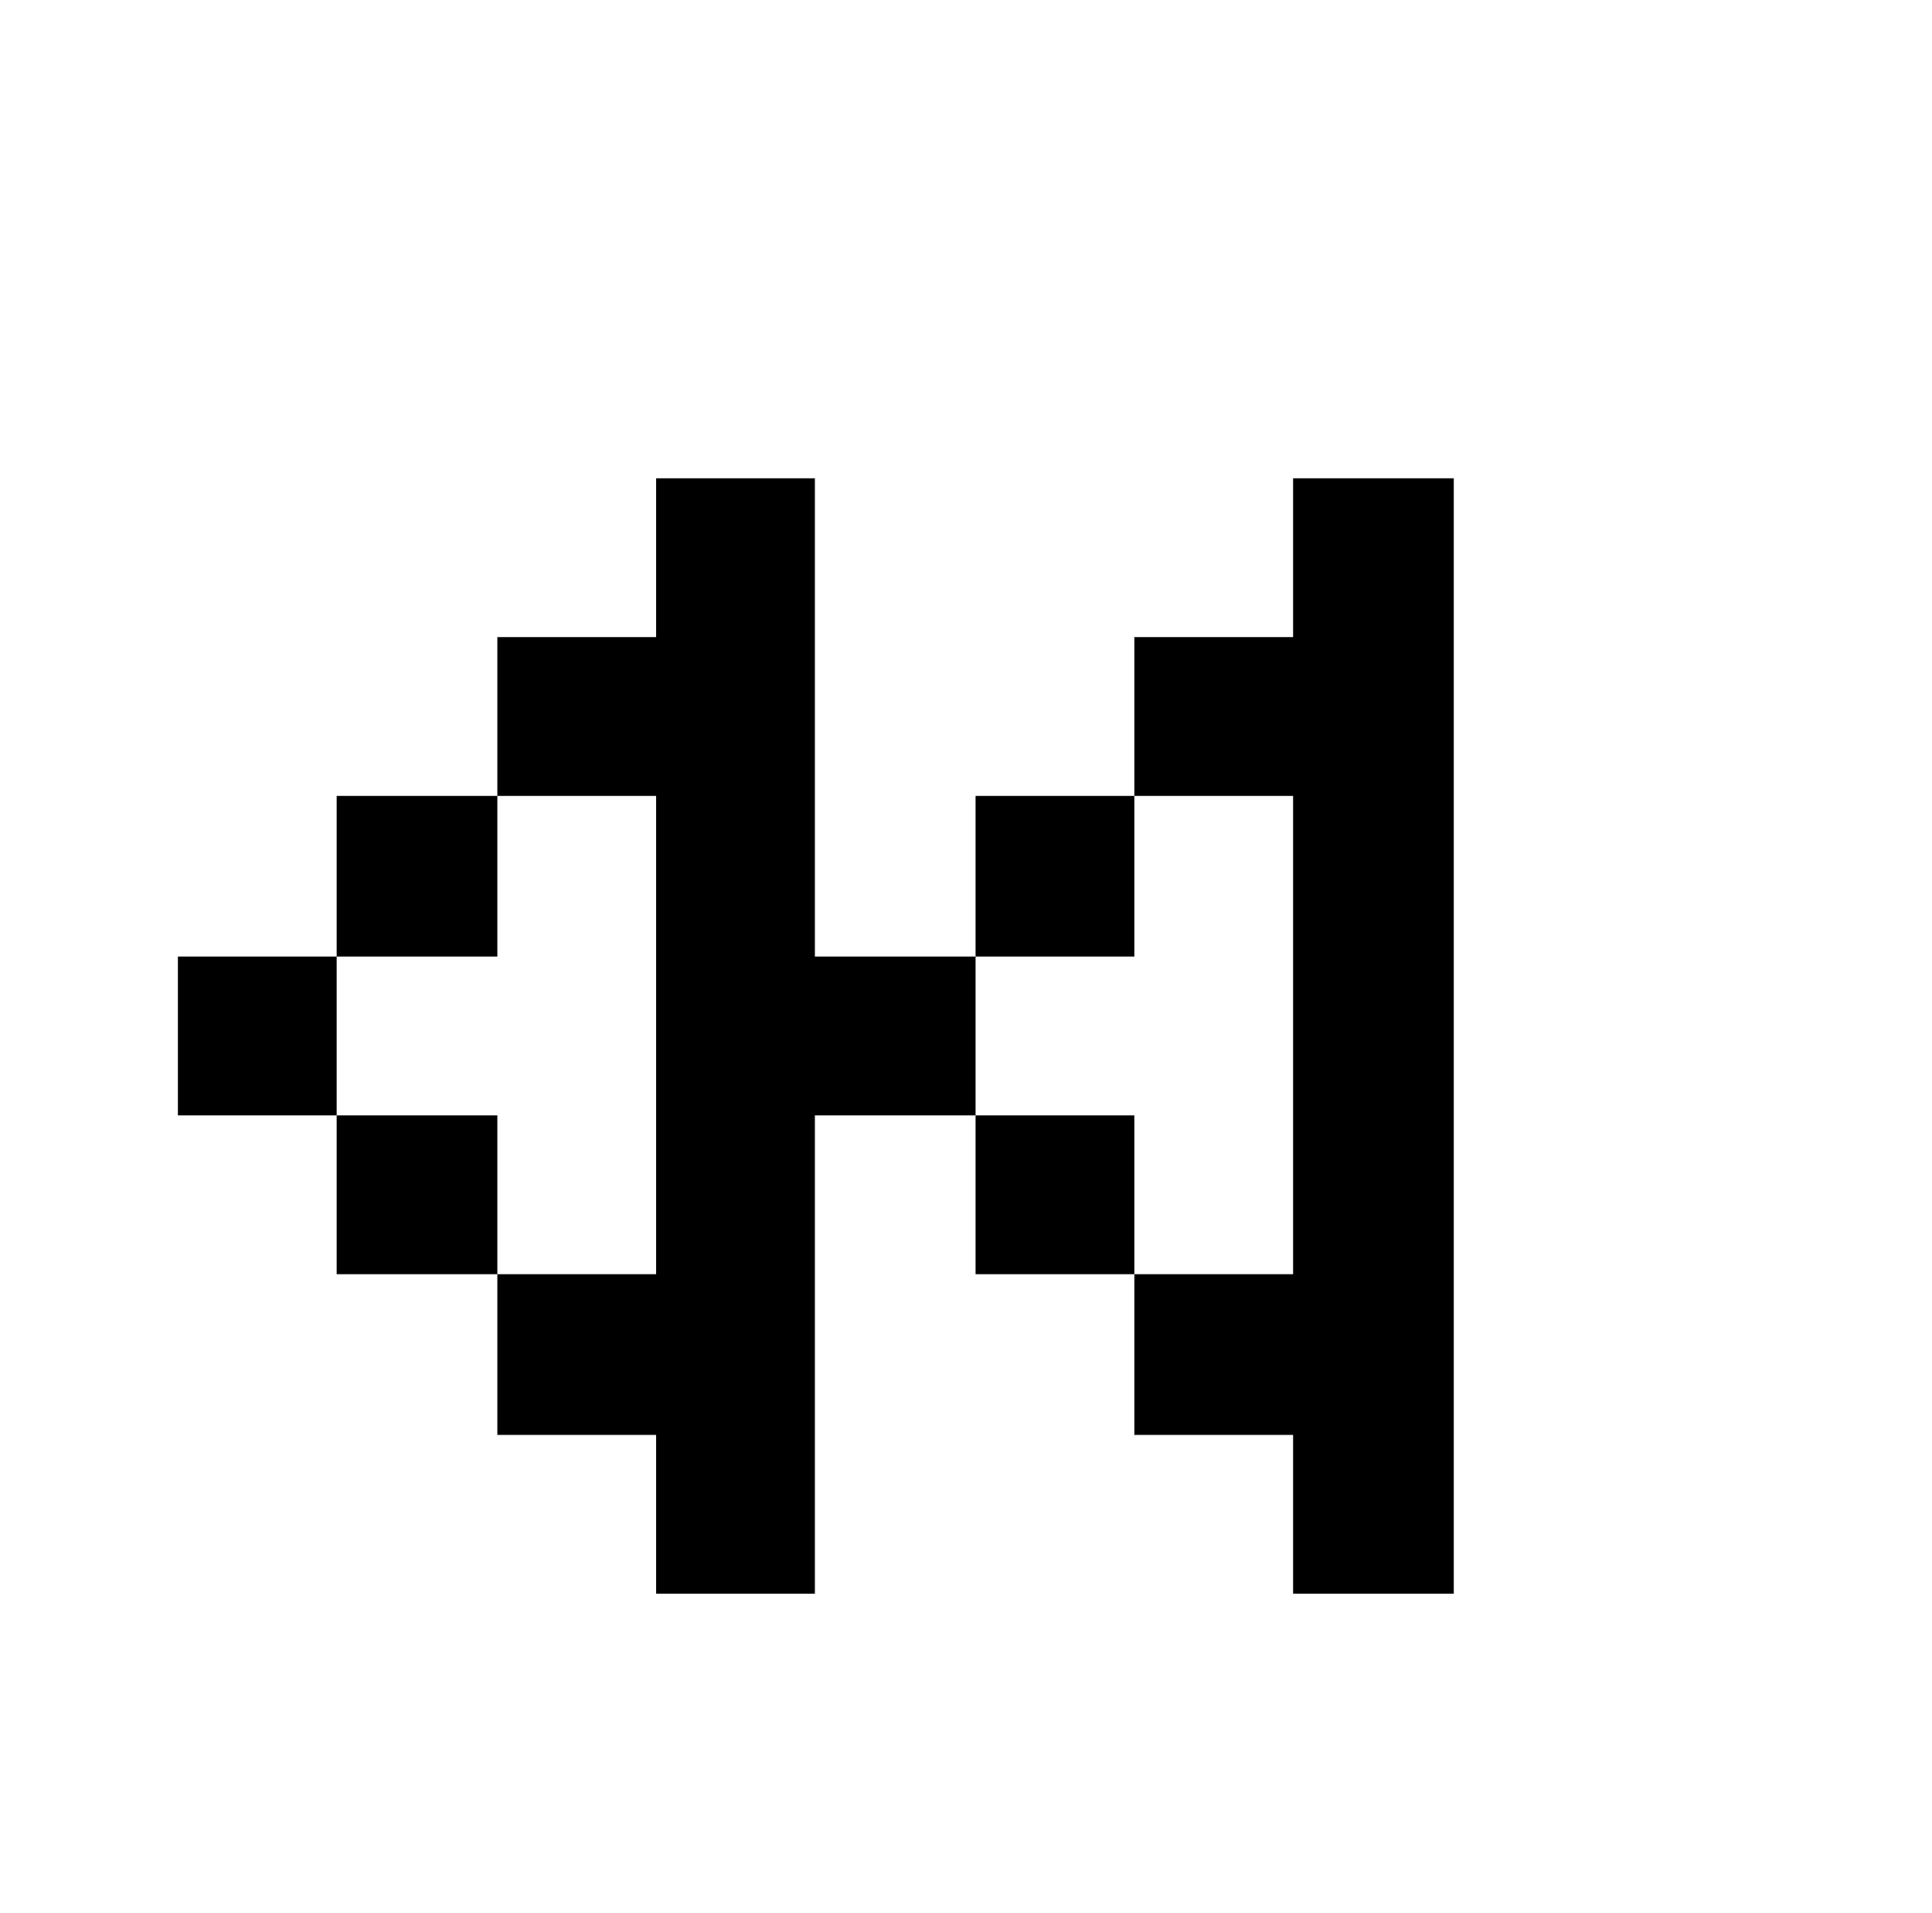 <svg xmlns="http://www.w3.org/2000/svg" viewBox="-10 0 1010 1000"><path d="M333 250v83h-83v83h83v250h-83v84h83v83h83V583h84v-83h-84V250zm167 250h83v-84h-83zm83-84h83v250h-83v84h83v83h84V250h-84v83h-83zm0 250v-83h-83v83zm-333 0v-83h-84v83zm-84-83v-83H83v83zm0-83h84v-84h-84z"/></svg>